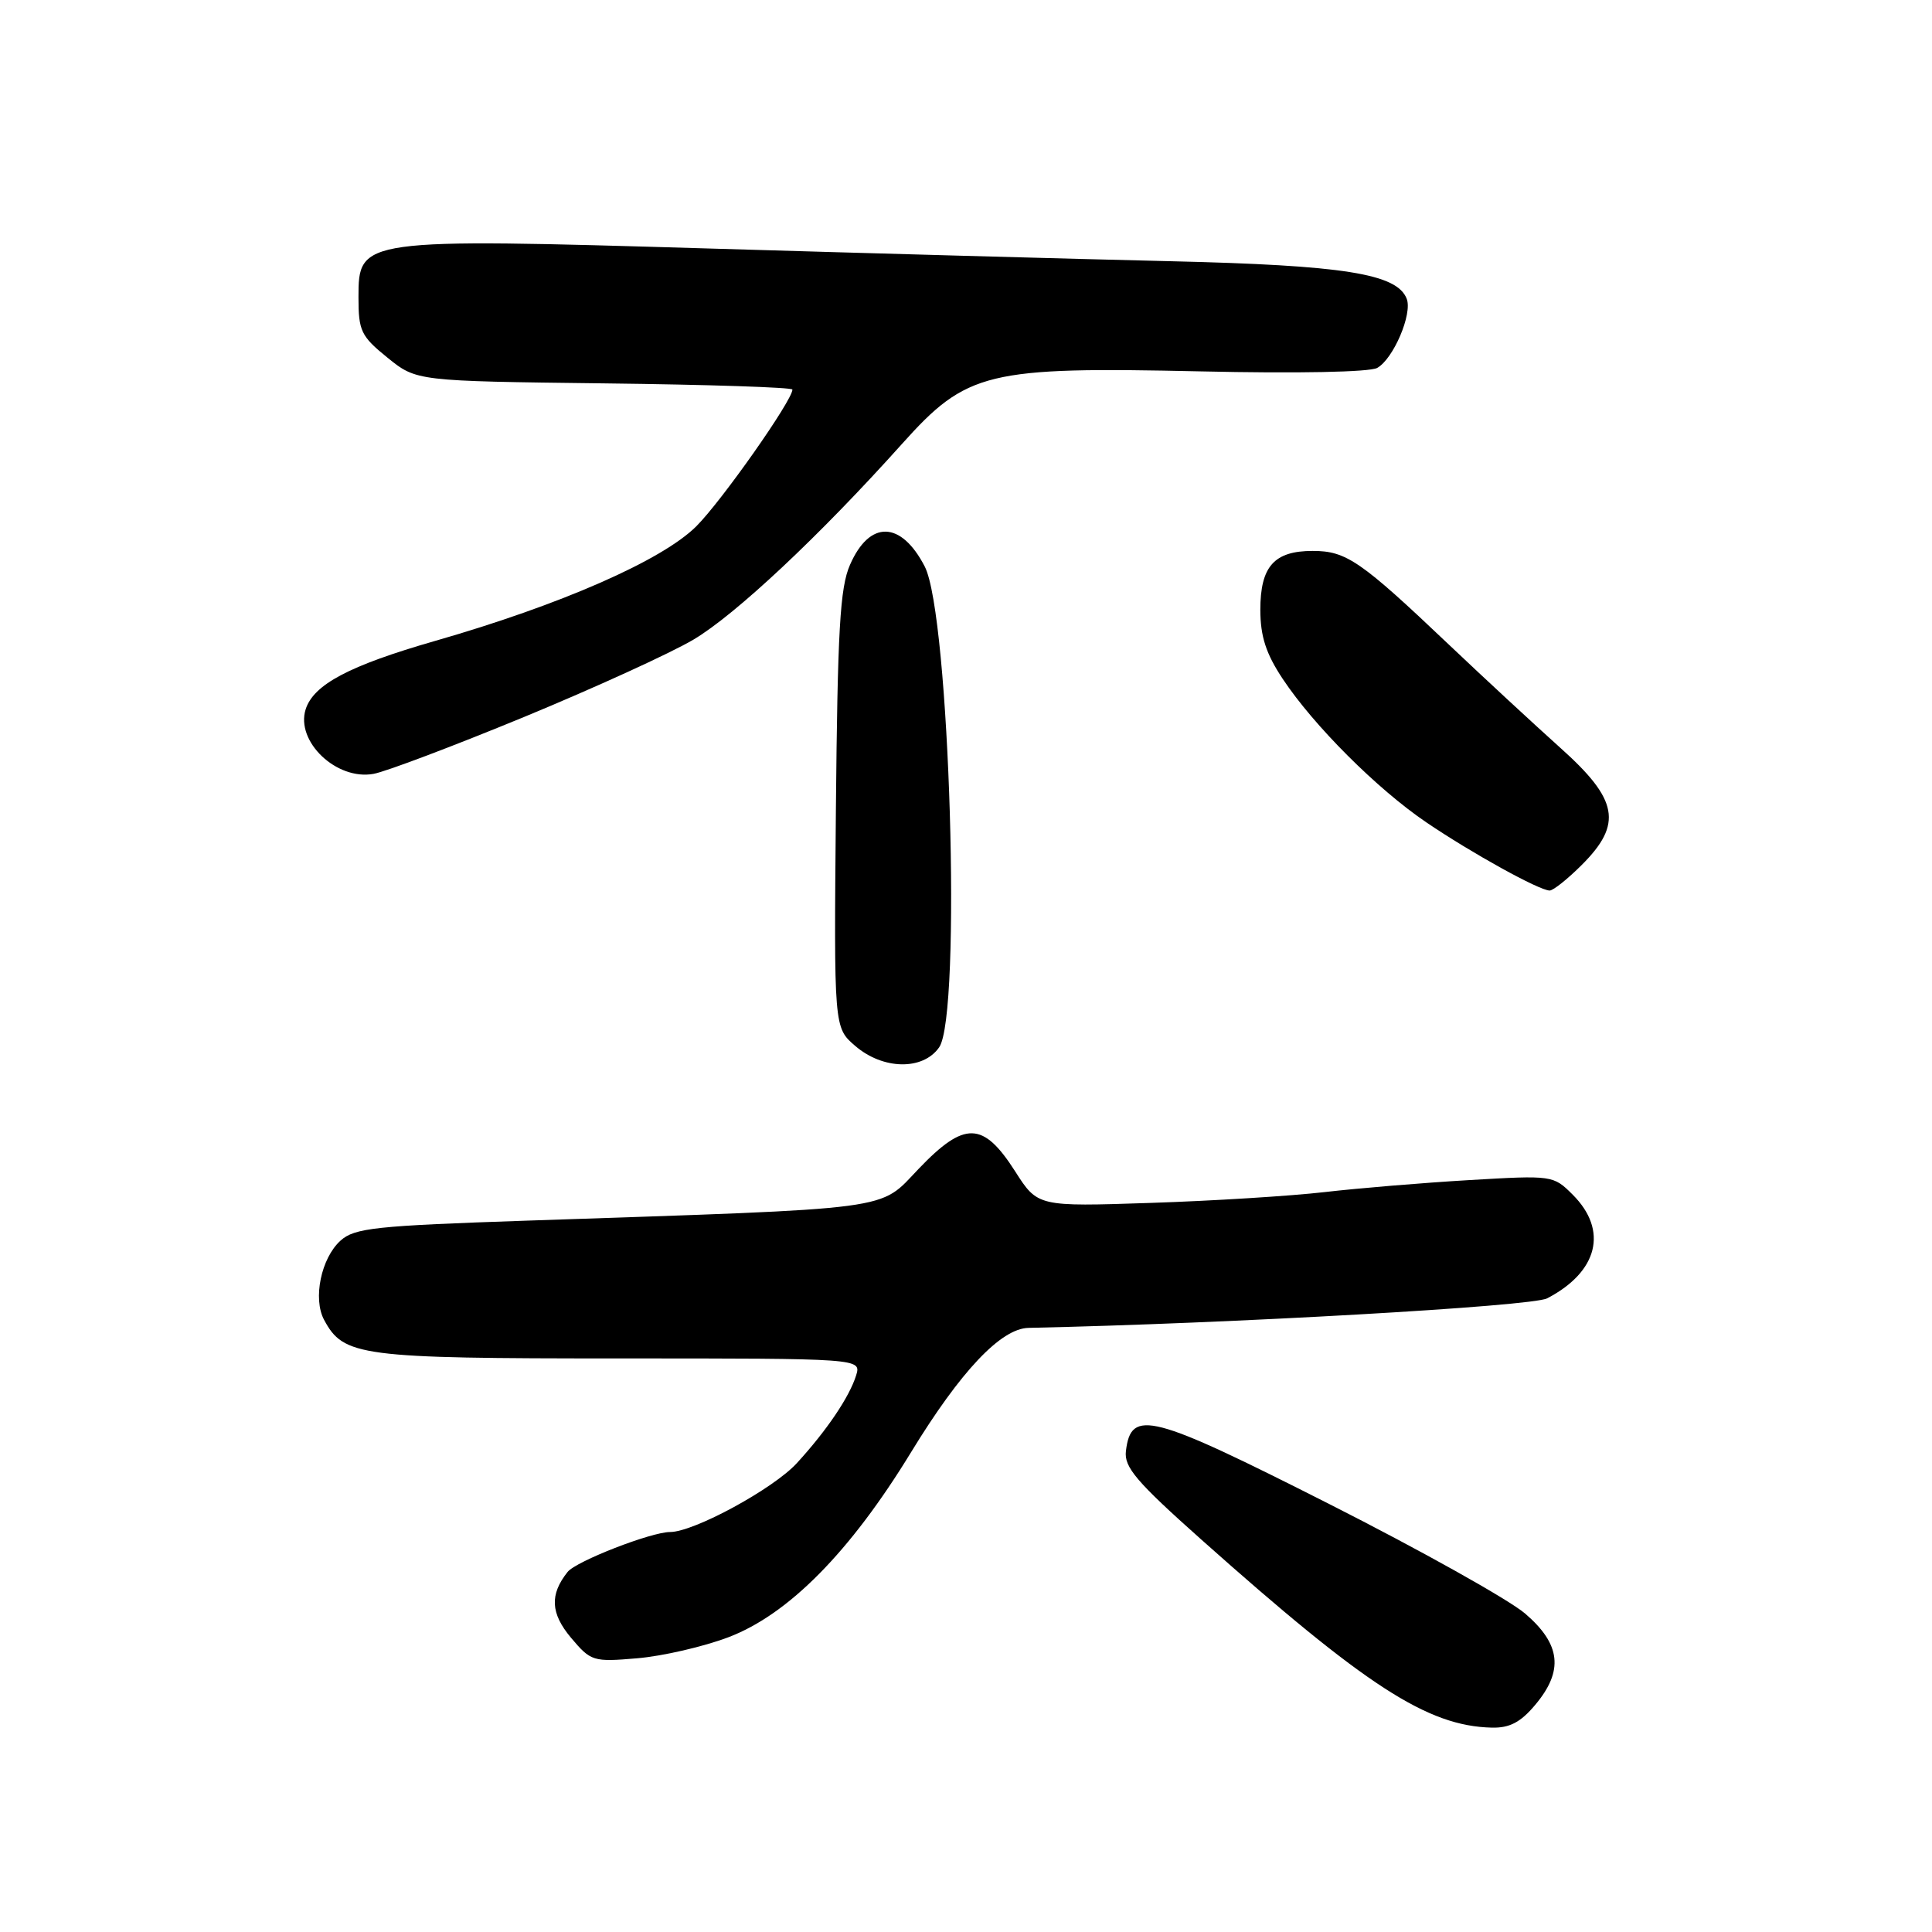 <?xml version="1.0" encoding="UTF-8" standalone="no"?>
<!DOCTYPE svg PUBLIC "-//W3C//DTD SVG 1.1//EN" "http://www.w3.org/Graphics/SVG/1.1/DTD/svg11.dtd" >
<svg xmlns="http://www.w3.org/2000/svg" xmlns:xlink="http://www.w3.org/1999/xlink" version="1.1" viewBox="0 0 256 256">
 <g >
 <path fill="currentColor"
d=" M 203.41 225.92 C 207.22 221.40 206.83 217.87 202.08 213.80 C 199.93 211.96 188.22 205.41 176.07 199.26 C 152.49 187.32 149.87 186.64 149.19 192.27 C 148.93 194.41 150.57 196.33 159.19 204.01 C 181.03 223.46 189.14 228.71 197.66 228.92 C 200.02 228.98 201.48 228.22 203.41 225.92 Z  M 96.50 216.95 C 104.47 213.93 112.66 205.64 120.75 192.38 C 127.29 181.68 132.63 176.03 136.28 175.95 C 162.99 175.38 202.97 173.10 205.00 172.04 C 211.75 168.53 213.12 163.03 208.40 158.31 C 205.82 155.73 205.72 155.72 194.65 156.37 C 188.52 156.73 179.90 157.45 175.50 157.96 C 171.10 158.47 160.75 159.12 152.50 159.39 C 137.50 159.89 137.50 159.89 134.50 155.19 C 130.27 148.58 127.81 148.52 121.74 154.86 C 116.36 160.47 119.33 160.07 69.85 161.74 C 49.71 162.42 46.98 162.71 45.12 164.39 C 42.55 166.71 41.44 172.08 42.94 174.88 C 45.53 179.72 47.66 180.00 82.02 180.00 C 114.13 180.00 114.13 180.00 113.44 182.25 C 112.55 185.11 109.54 189.56 105.59 193.87 C 102.47 197.28 91.94 203.00 88.79 203.00 C 86.28 203.00 76.34 206.87 75.21 208.29 C 72.82 211.29 72.95 213.78 75.66 217.01 C 78.30 220.14 78.58 220.23 84.44 219.73 C 87.77 219.45 93.20 218.20 96.50 216.95 Z  M 124.44 138.78 C 127.44 134.49 125.85 81.48 122.53 75.06 C 119.39 68.99 115.22 68.90 112.63 74.84 C 111.30 77.86 110.98 83.51 110.76 107.33 C 110.50 136.16 110.50 136.16 113.31 138.58 C 116.99 141.76 122.29 141.86 124.44 138.78 Z  M 209.60 114.60 C 215.03 109.17 214.44 105.96 206.75 99.09 C 203.32 96.01 196.68 89.87 192.00 85.43 C 180.29 74.31 178.39 73.00 173.94 73.00 C 168.82 73.00 167.00 75.06 167.00 80.82 C 167.01 84.33 167.75 86.62 169.97 89.96 C 174.08 96.15 182.47 104.54 189.00 108.97 C 194.98 113.03 203.97 118.00 205.34 118.00 C 205.81 118.00 207.73 116.47 209.60 114.60 Z  M 69.45 95.00 C 78.77 91.15 88.87 86.54 91.89 84.75 C 97.46 81.45 108.63 70.97 119.52 58.82 C 128.11 49.23 130.78 48.58 159.11 49.21 C 171.92 49.50 181.49 49.31 182.49 48.75 C 184.63 47.55 187.17 41.61 186.40 39.60 C 185.12 36.27 178.13 35.15 155.00 34.61 C 142.62 34.32 115.18 33.56 94.00 32.93 C 47.75 31.56 47.50 31.60 47.50 39.39 C 47.50 43.85 47.83 44.55 51.34 47.39 C 55.18 50.50 55.18 50.50 80.09 50.80 C 93.79 50.96 105.00 51.33 105.00 51.62 C 105.00 53.05 95.64 66.36 92.27 69.73 C 87.76 74.24 74.32 80.14 57.60 84.94 C 46.27 88.20 41.55 90.70 40.50 93.99 C 39.15 98.26 44.60 103.44 49.50 102.54 C 51.15 102.24 60.13 98.84 69.45 95.00 Z "/>
</g>
</svg>